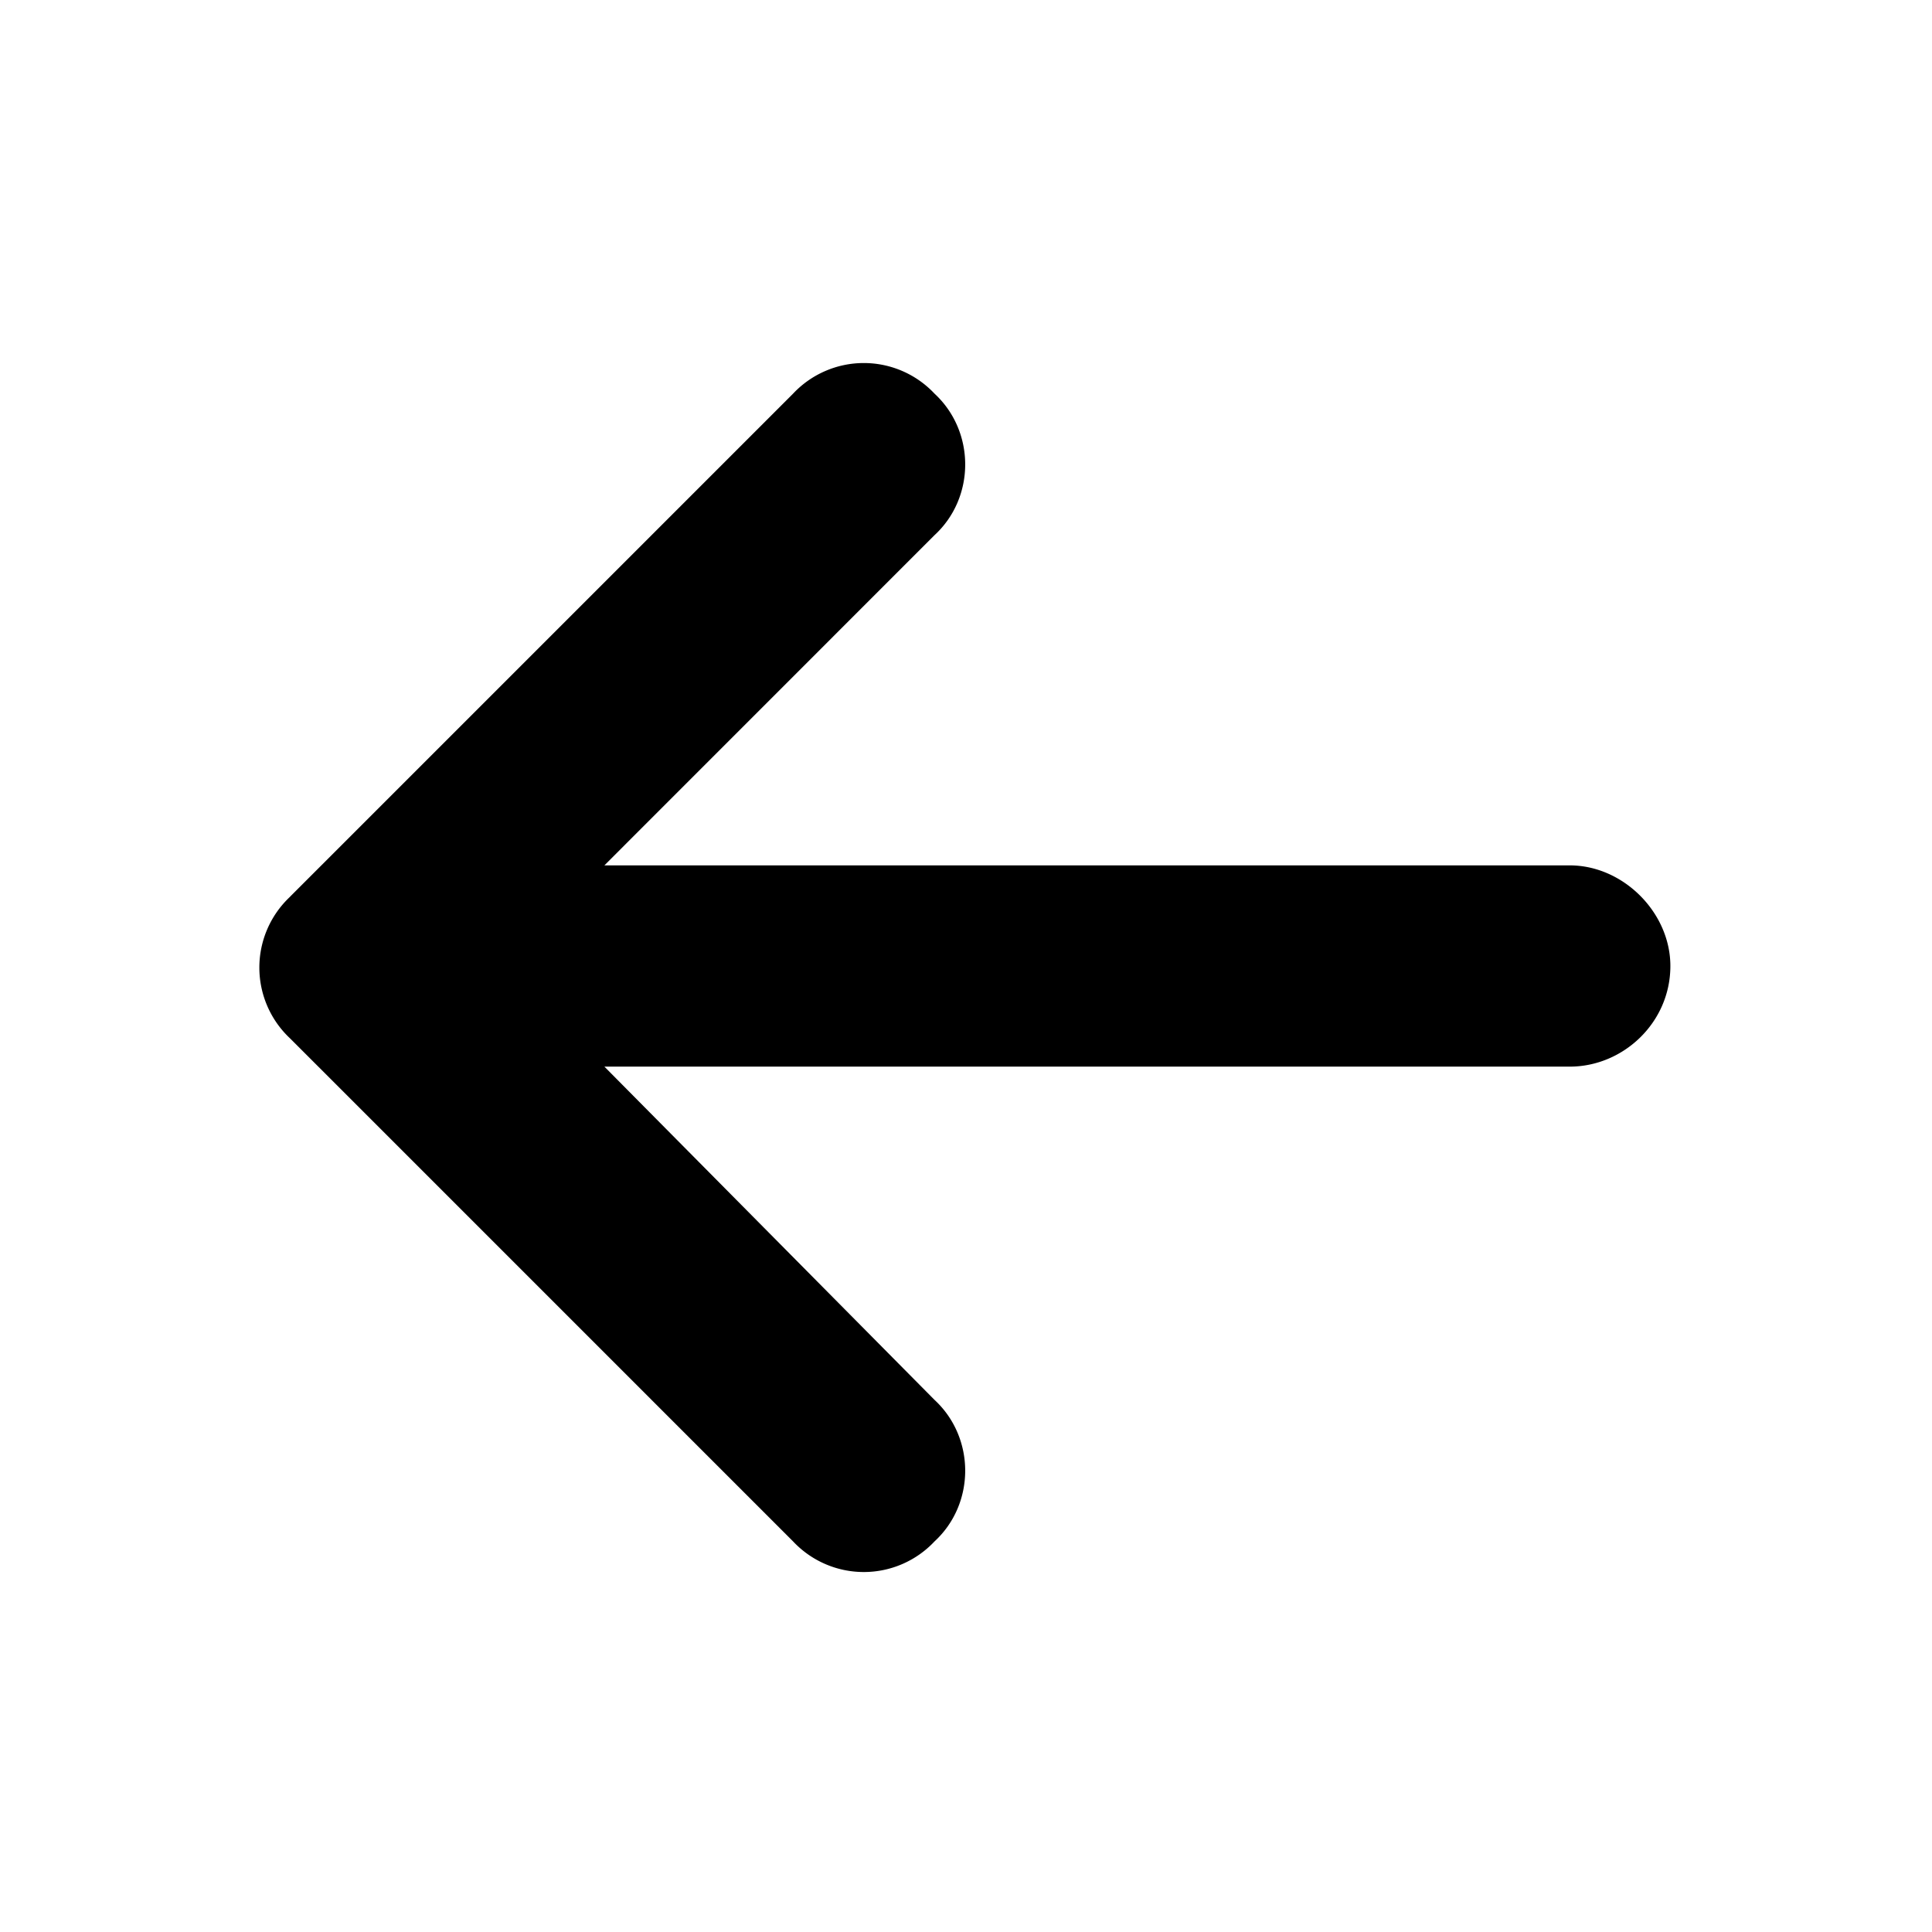 <svg xmlns="http://www.w3.org/2000/svg" width="24" height="24" fill="currentColor" class="icon-arrow-left-solid" viewBox="0 0 24 24">
  <path d="m3.602 11.14 6.25-6.25a1.205 1.205 0 0 1 1.757 0c.508.47.508 1.29 0 1.758L7.508 10.75H19.5c.664 0 1.25.586 1.25 1.25 0 .703-.586 1.25-1.25 1.25H7.508l4.101 4.14c.508.47.508 1.29 0 1.758a1.205 1.205 0 0 1-1.757 0l-6.25-6.25a1.205 1.205 0 0 1 0-1.757"/>
</svg>